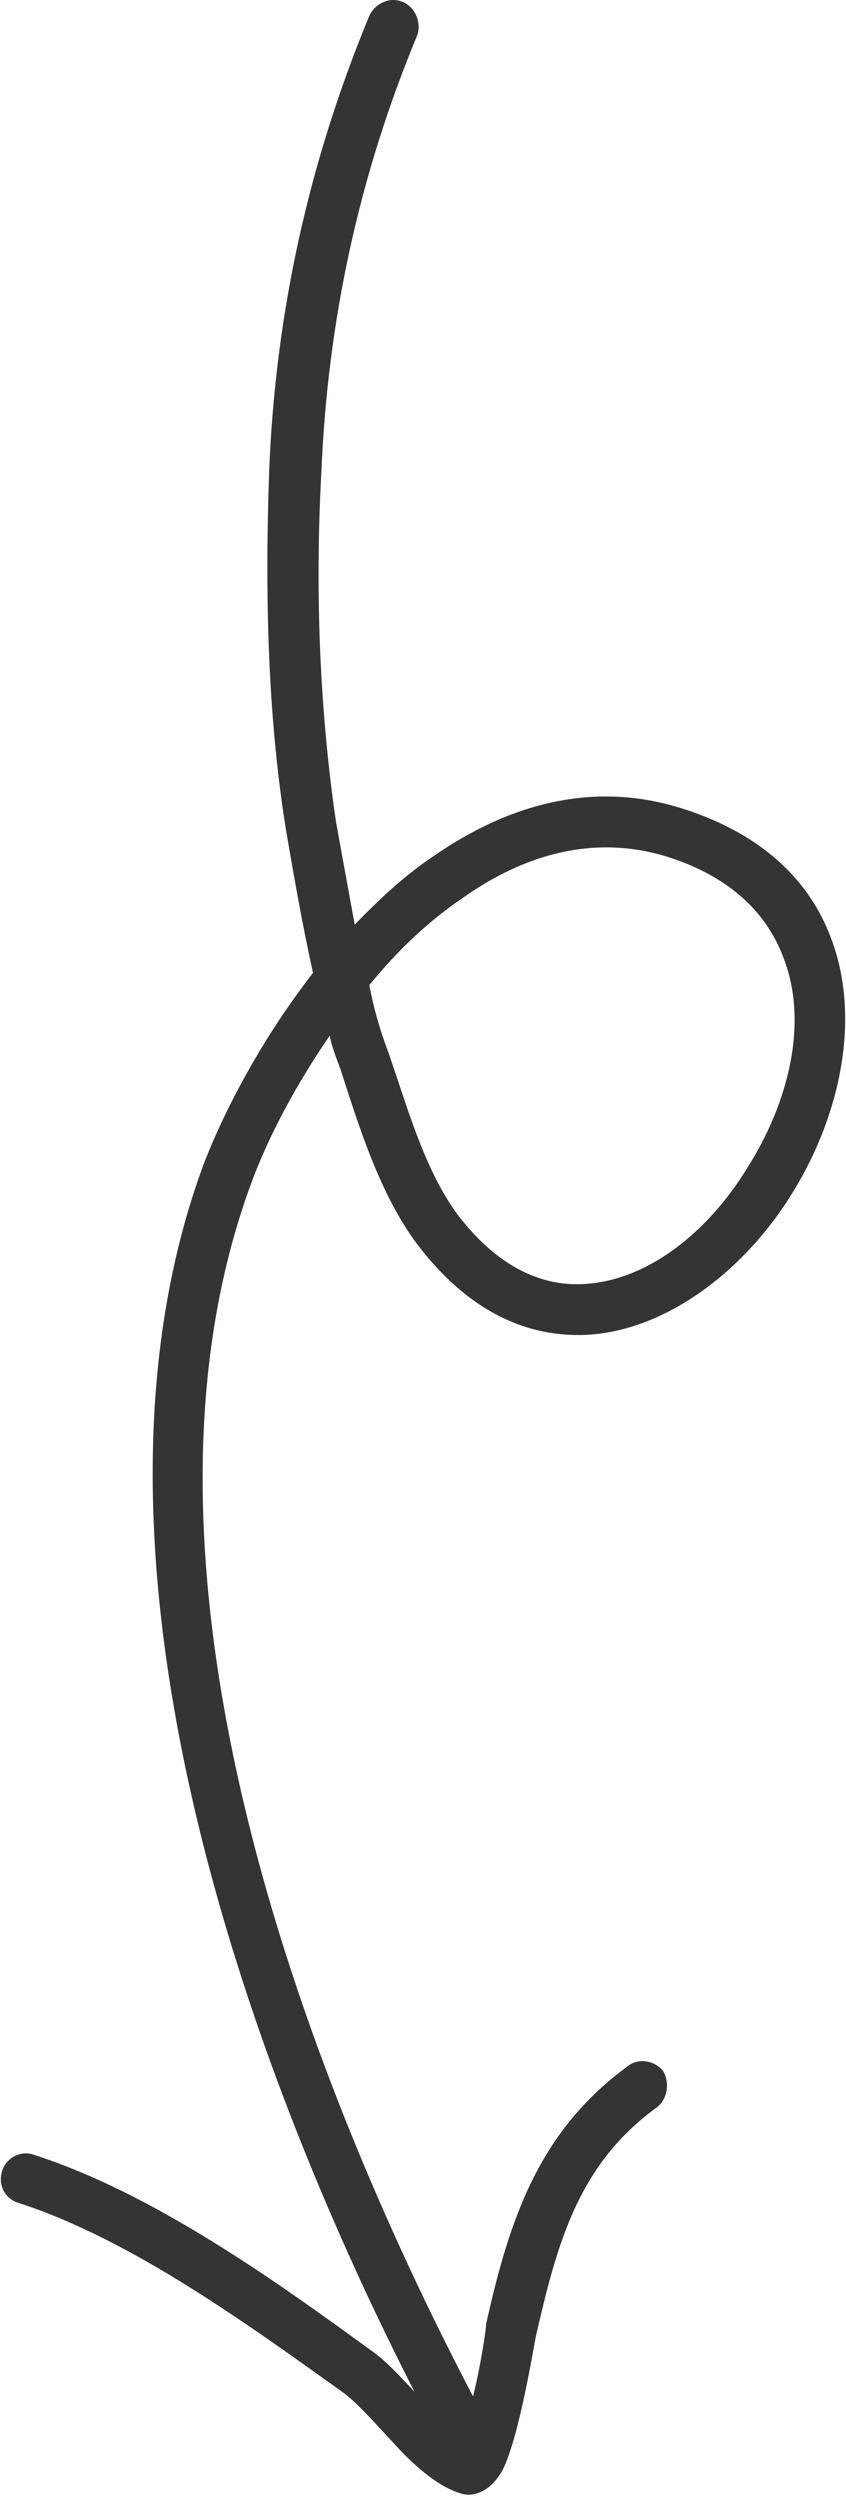 <svg width="44" height="130" viewBox="0 0 44 130" fill="none" xmlns="http://www.w3.org/2000/svg">
<path fill-rule="evenodd" clip-rule="evenodd" d="M17.147 53.853C17.256 54.416 17.473 54.978 17.69 55.539C18.666 58.567 19.752 62.099 21.705 64.707C24.309 68.126 27.238 69.447 30.168 69.418C34.291 69.374 38.523 66.332 41.127 62.164C43.731 58.035 44.816 52.863 43.189 48.697C42.104 45.843 39.717 43.407 35.593 42.078C30.927 40.546 26.479 41.8 22.572 44.5C21.053 45.514 19.752 46.733 18.449 48.077C18.124 46.309 17.798 44.524 17.472 42.714C16.604 36.789 16.387 30.561 16.713 24.587C17.038 16.686 18.666 9.127 21.705 1.824C21.922 1.15 21.596 0.377 20.945 0.099C20.294 -0.177 19.535 0.144 19.209 0.819C16.062 8.409 14.325 16.265 14 24.477C13.783 30.623 13.892 37.032 14.869 43.13C15.303 45.656 15.737 48.135 16.279 50.587C13.784 53.803 11.83 57.376 10.637 60.414C3.041 80.739 12.915 108.107 22.68 126.524C23.006 127.169 23.766 127.414 24.417 127.073C25.068 126.731 25.285 125.932 24.96 125.287C15.52 107.462 5.754 81.019 13.132 61.347C14 59.034 15.411 56.379 17.147 53.853ZM19.209 51.222C19.426 52.383 19.751 53.537 20.185 54.687C21.162 57.463 22.029 60.724 23.766 63.113C25.719 65.694 27.89 66.797 30.06 66.776C33.532 66.74 36.787 64.125 38.849 60.754C41.019 57.346 42.104 53.099 40.693 49.66C39.825 47.446 37.98 45.62 34.834 44.59C30.927 43.328 27.239 44.448 24.092 46.674C22.247 47.912 20.62 49.49 19.209 51.222Z" fill="#363433"/>
<path fill-rule="evenodd" clip-rule="evenodd" d="M23.981 126.726C23.438 126.342 22.896 125.77 22.353 125.196C21.268 124.092 20.291 122.922 19.423 122.306C14.215 118.51 7.922 114.024 1.737 112.034C1.086 111.809 0.326 112.19 0.109 112.884C-0.108 113.578 0.218 114.323 0.977 114.548C6.837 116.457 12.805 120.803 17.905 124.446C18.773 125.112 19.966 126.523 21.051 127.653C22.027 128.612 23.004 129.377 23.981 129.655C24.523 129.851 25.5 129.634 26.151 128.412C27.019 126.68 27.779 121.871 27.888 121.405C28.973 116.69 30.058 112.54 34.181 109.563C34.724 109.134 34.832 108.306 34.506 107.717C34.072 107.128 33.204 106.998 32.661 107.428C27.996 110.822 26.477 115.469 25.283 120.844C25.283 121.187 24.849 124.062 24.198 126.059C24.09 126.275 24.089 126.513 23.981 126.726Z" fill="#363433"/>
</svg>
